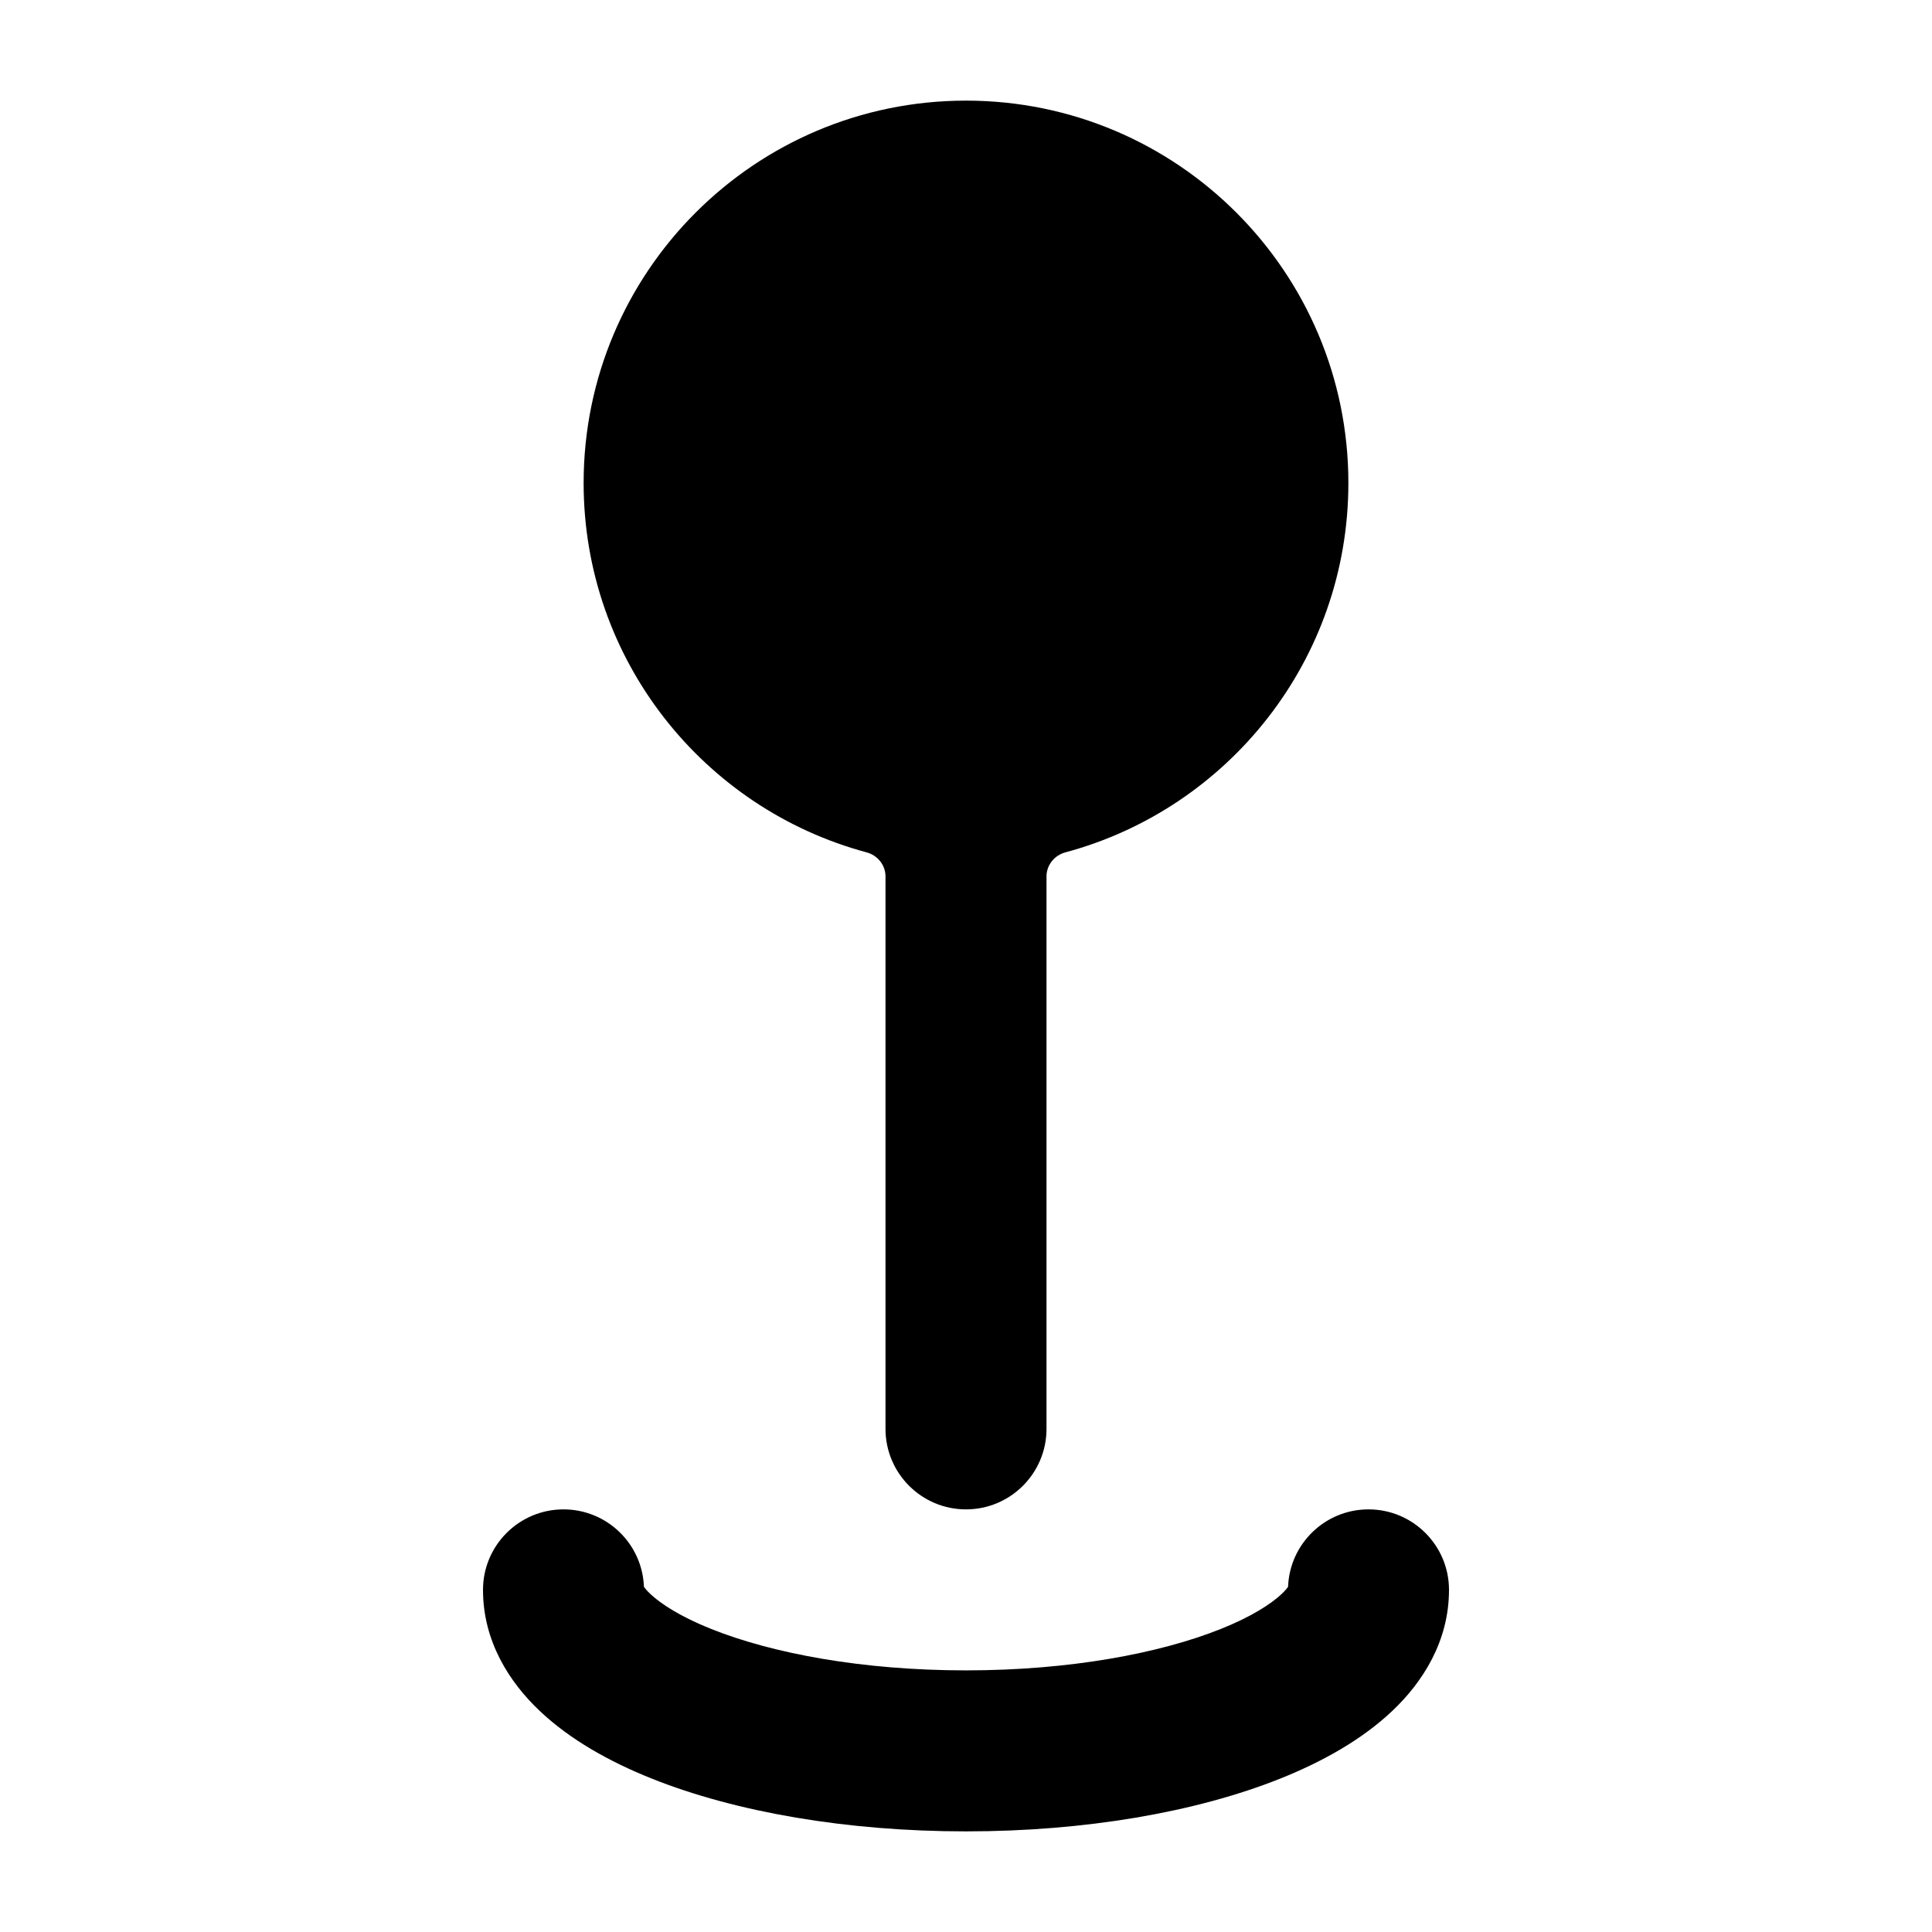 <svg width="24" height="24" viewBox="0 0 24 24" xmlns="http://www.w3.org/2000/svg">
<path class="pr-icon-bulk-secondary" fill-rule="evenodd" clip-rule="evenodd" d="M12 1.25C9.377 1.25 7.25 3.377 7.25 6C7.25 8.196 8.74 10.044 10.764 10.588C10.901 10.624 11 10.746 11 10.887L11 17.75C11 18.302 11.448 18.75 12 18.75C12.552 18.75 13 18.302 13 17.75L13 10.887C13 10.746 13.099 10.624 13.236 10.588C15.26 10.044 16.75 8.196 16.75 6C16.75 3.377 14.623 1.25 12 1.25Z" fill="currentColor"/>
<path fill-rule="evenodd" clip-rule="evenodd" d="M7.999 19.711C7.979 19.177 7.539 18.75 7 18.75C6.448 18.75 6 19.198 6 19.75C6 20.39 6.328 20.898 6.706 21.255C7.081 21.61 7.571 21.884 8.093 22.093C9.143 22.513 10.525 22.75 12 22.75C13.475 22.75 14.857 22.513 15.907 22.093C16.429 21.884 16.919 21.61 17.294 21.255C17.672 20.898 18 20.39 18 19.75C18 19.198 17.552 18.75 17 18.75C16.461 18.75 16.021 19.177 16.001 19.711C15.99 19.727 15.967 19.758 15.92 19.802C15.789 19.925 15.547 20.083 15.164 20.236C14.404 20.54 13.286 20.75 12 20.75C10.714 20.75 9.596 20.54 8.836 20.236C8.453 20.083 8.211 19.925 8.08 19.802C8.033 19.758 8.01 19.727 7.999 19.711Z" fill="currentColor"/>
</svg>

